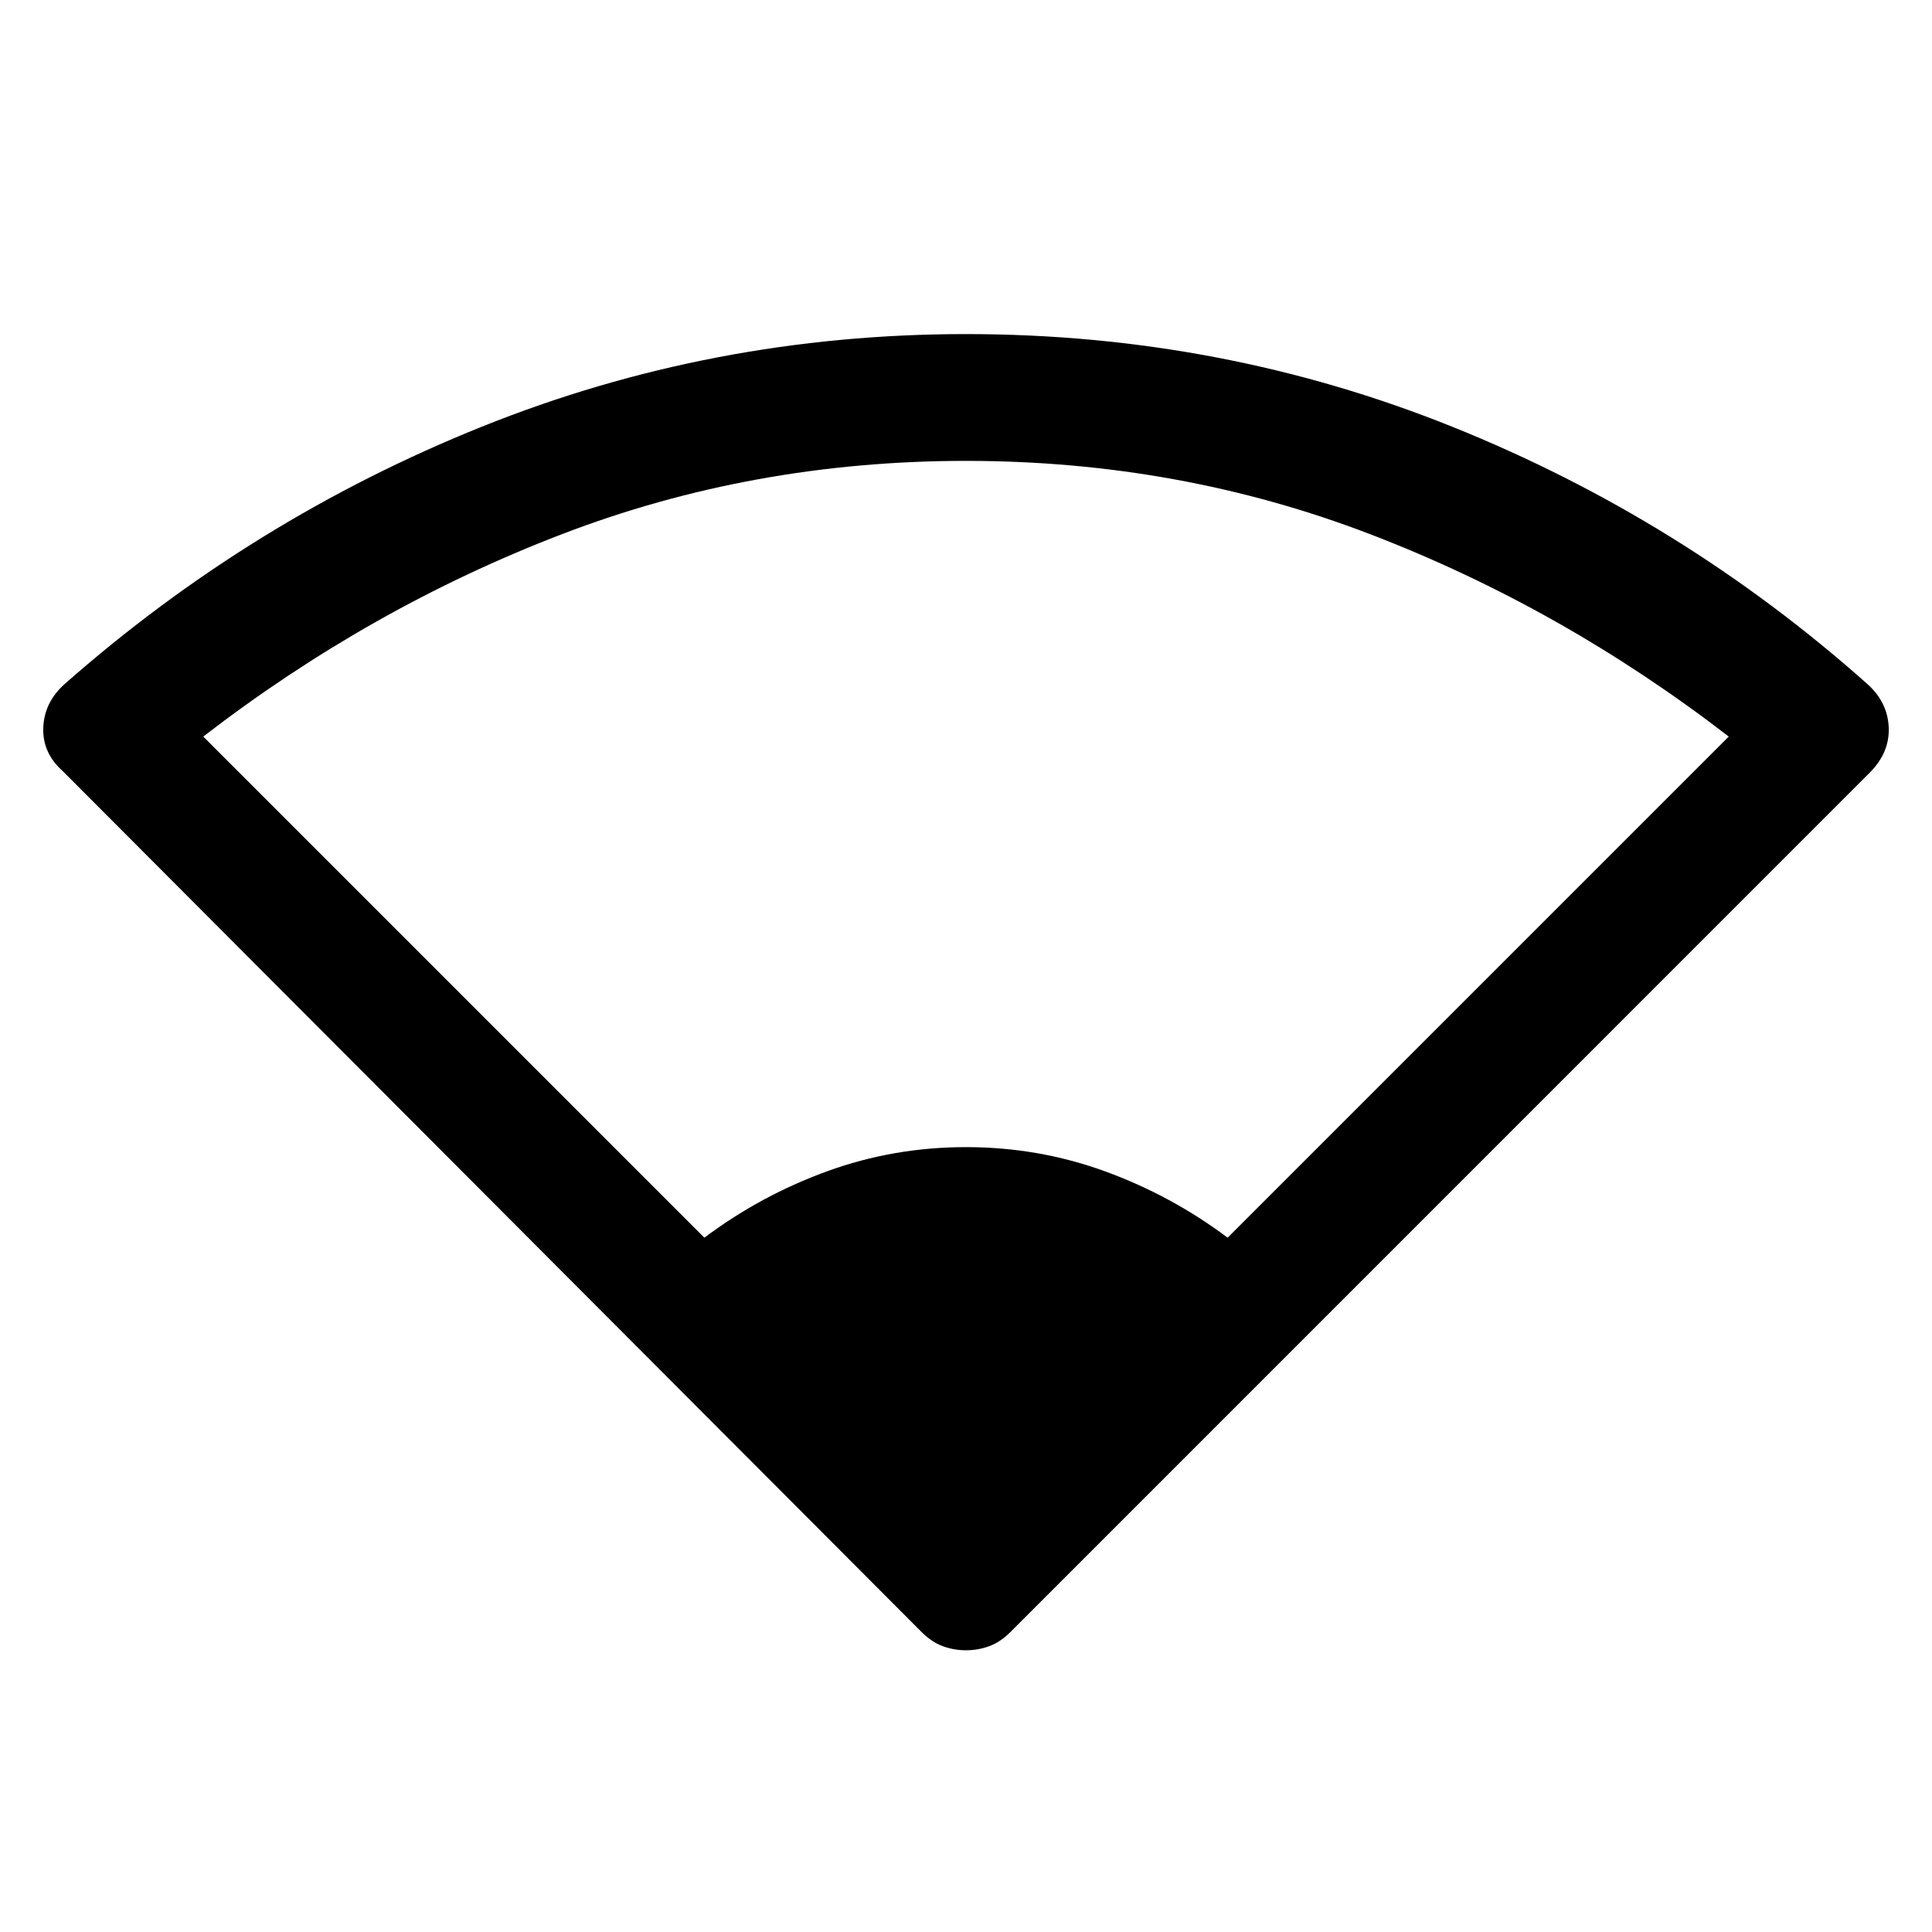 <svg xmlns="http://www.w3.org/2000/svg" height="40" width="40"><path d="M14.583 25.625q1.167-.875 2.542-1.375 1.375-.5 2.875-.5t2.875.5q1.375.5 2.542 1.375L35.792 15.25q-3.459-2.667-7.417-4.187Q24.417 9.542 20 9.542t-8.375 1.521q-3.958 1.52-7.417 4.187ZM20 34.167q-.25 0-.479-.084-.229-.083-.438-.291L1.292 15.958q-.417-.375-.396-.895.021-.521.437-.896 3.875-3.417 8.646-5.334Q14.75 6.917 20 6.917q5.292 0 10.062 1.916 4.771 1.917 8.605 5.334.416.375.437.896.021.52-.396.937L20.917 33.792q-.209.208-.438.291-.229.084-.479.084Z"/></svg>
